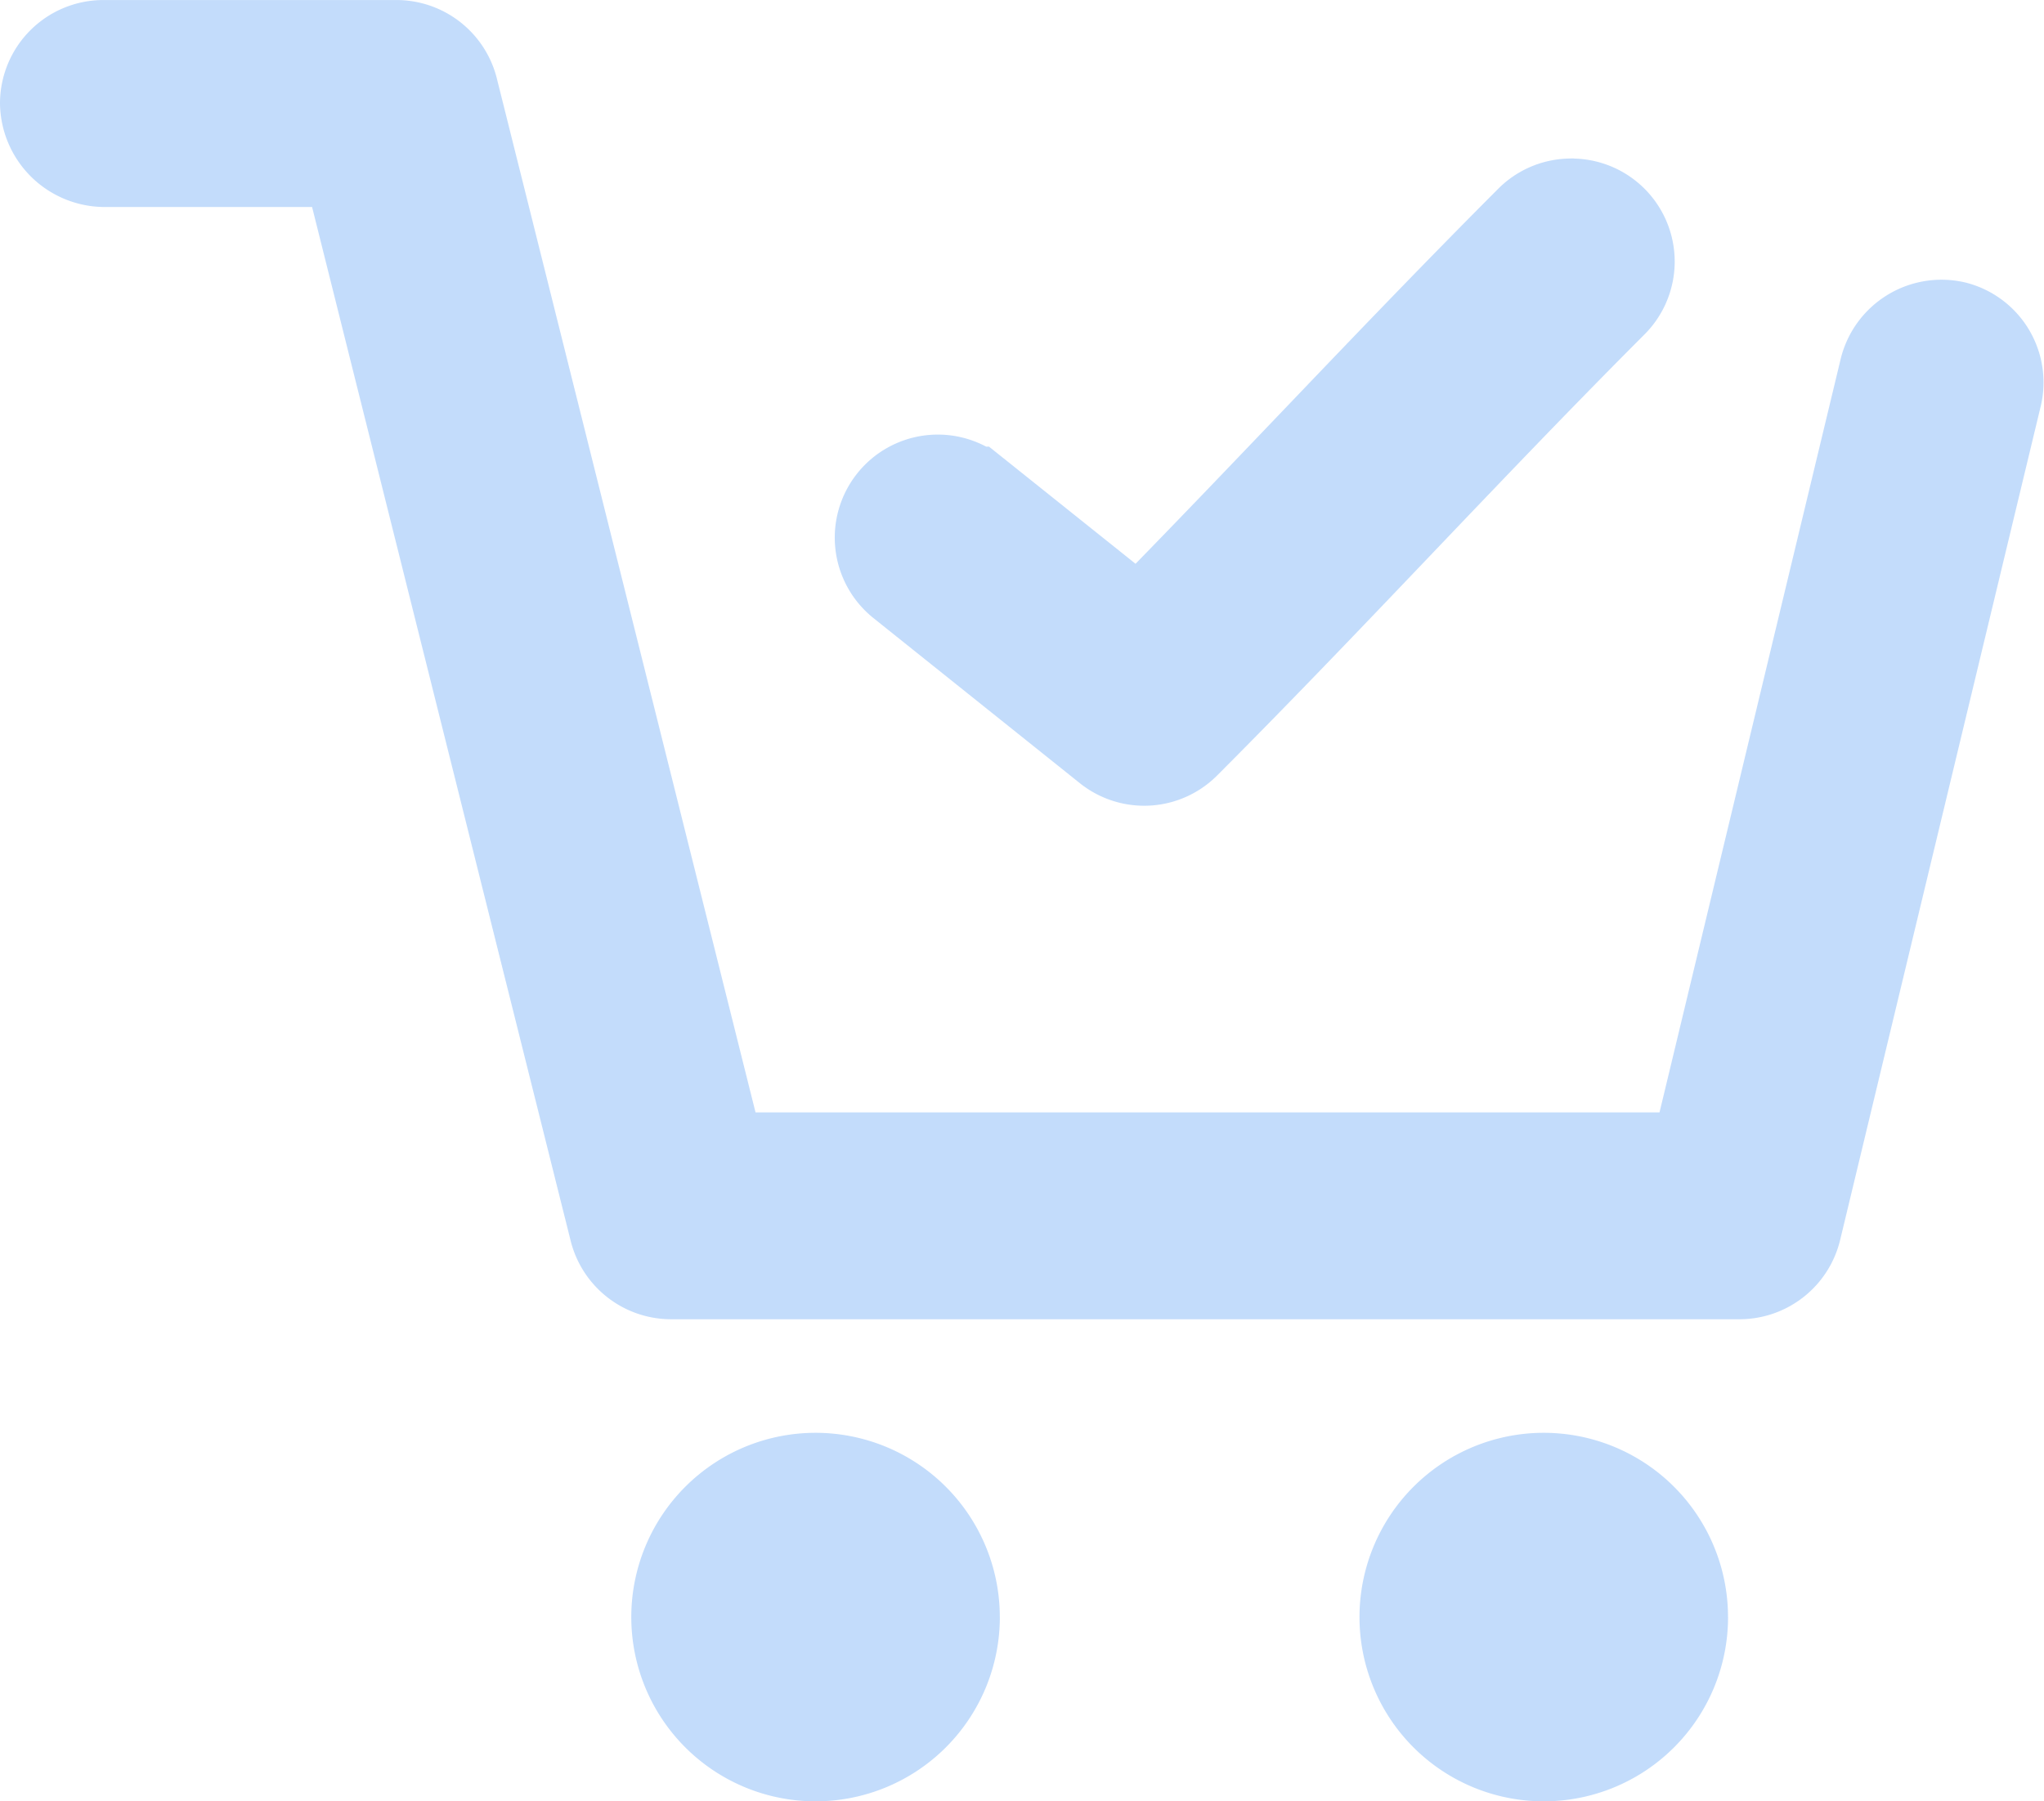 <svg xmlns="http://www.w3.org/2000/svg" width="63.924" height="56.34" viewBox="0 0 63.924 56.34"><defs><style>.a{opacity:0.25;}.b,.c{fill:#0f73ee;}.c{stroke:#0f73ee;stroke-width:3px;}</style></defs><g class="a" transform="translate(-2.5 -11.319)"><path class="b" d="M63.957,21.533a3.246,3.246,0,0,0-3.9,2.428L54.4,47.49H26.128L18.05,15.2A3.239,3.239,0,0,0,14.887,12.7l-9.156,0A3.235,3.235,0,0,0,2.5,15.936a3.278,3.278,0,0,0,3.232,3.237H12.26l8.077,32.294A3.239,3.239,0,0,0,23.5,53.961H56.889a3.239,3.239,0,0,0,3.163-2.494l6.261-26.026a3.221,3.221,0,0,0-2.356-3.908Z" transform="translate(0 -1.38)"/><path class="b" d="M43.327,84.964A5.763,5.763,0,1,1,37.562,79.2a5.763,5.763,0,0,1,5.764,5.764" transform="translate(-9.558 -23.067)"/><path class="b" d="M77.128,84.964A5.763,5.763,0,1,1,71.363,79.2a5.763,5.763,0,0,1,5.764,5.764" transform="translate(-20.585 -23.067)"/><path class="c" d="M44.444,29.967a1.716,1.716,0,0,0-1.183.525C39.006,34.755,35.131,38.961,31,43.16l-5.231-4.182a1.722,1.722,0,0,0-2.152,2.69l6.455,5.164a1.722,1.722,0,0,0,2.3-.134c4.626-4.636,8.785-9.207,13.341-13.771a1.722,1.722,0,0,0-1.264-2.959Z" transform="translate(7.136 -12.189)"/></g></svg>